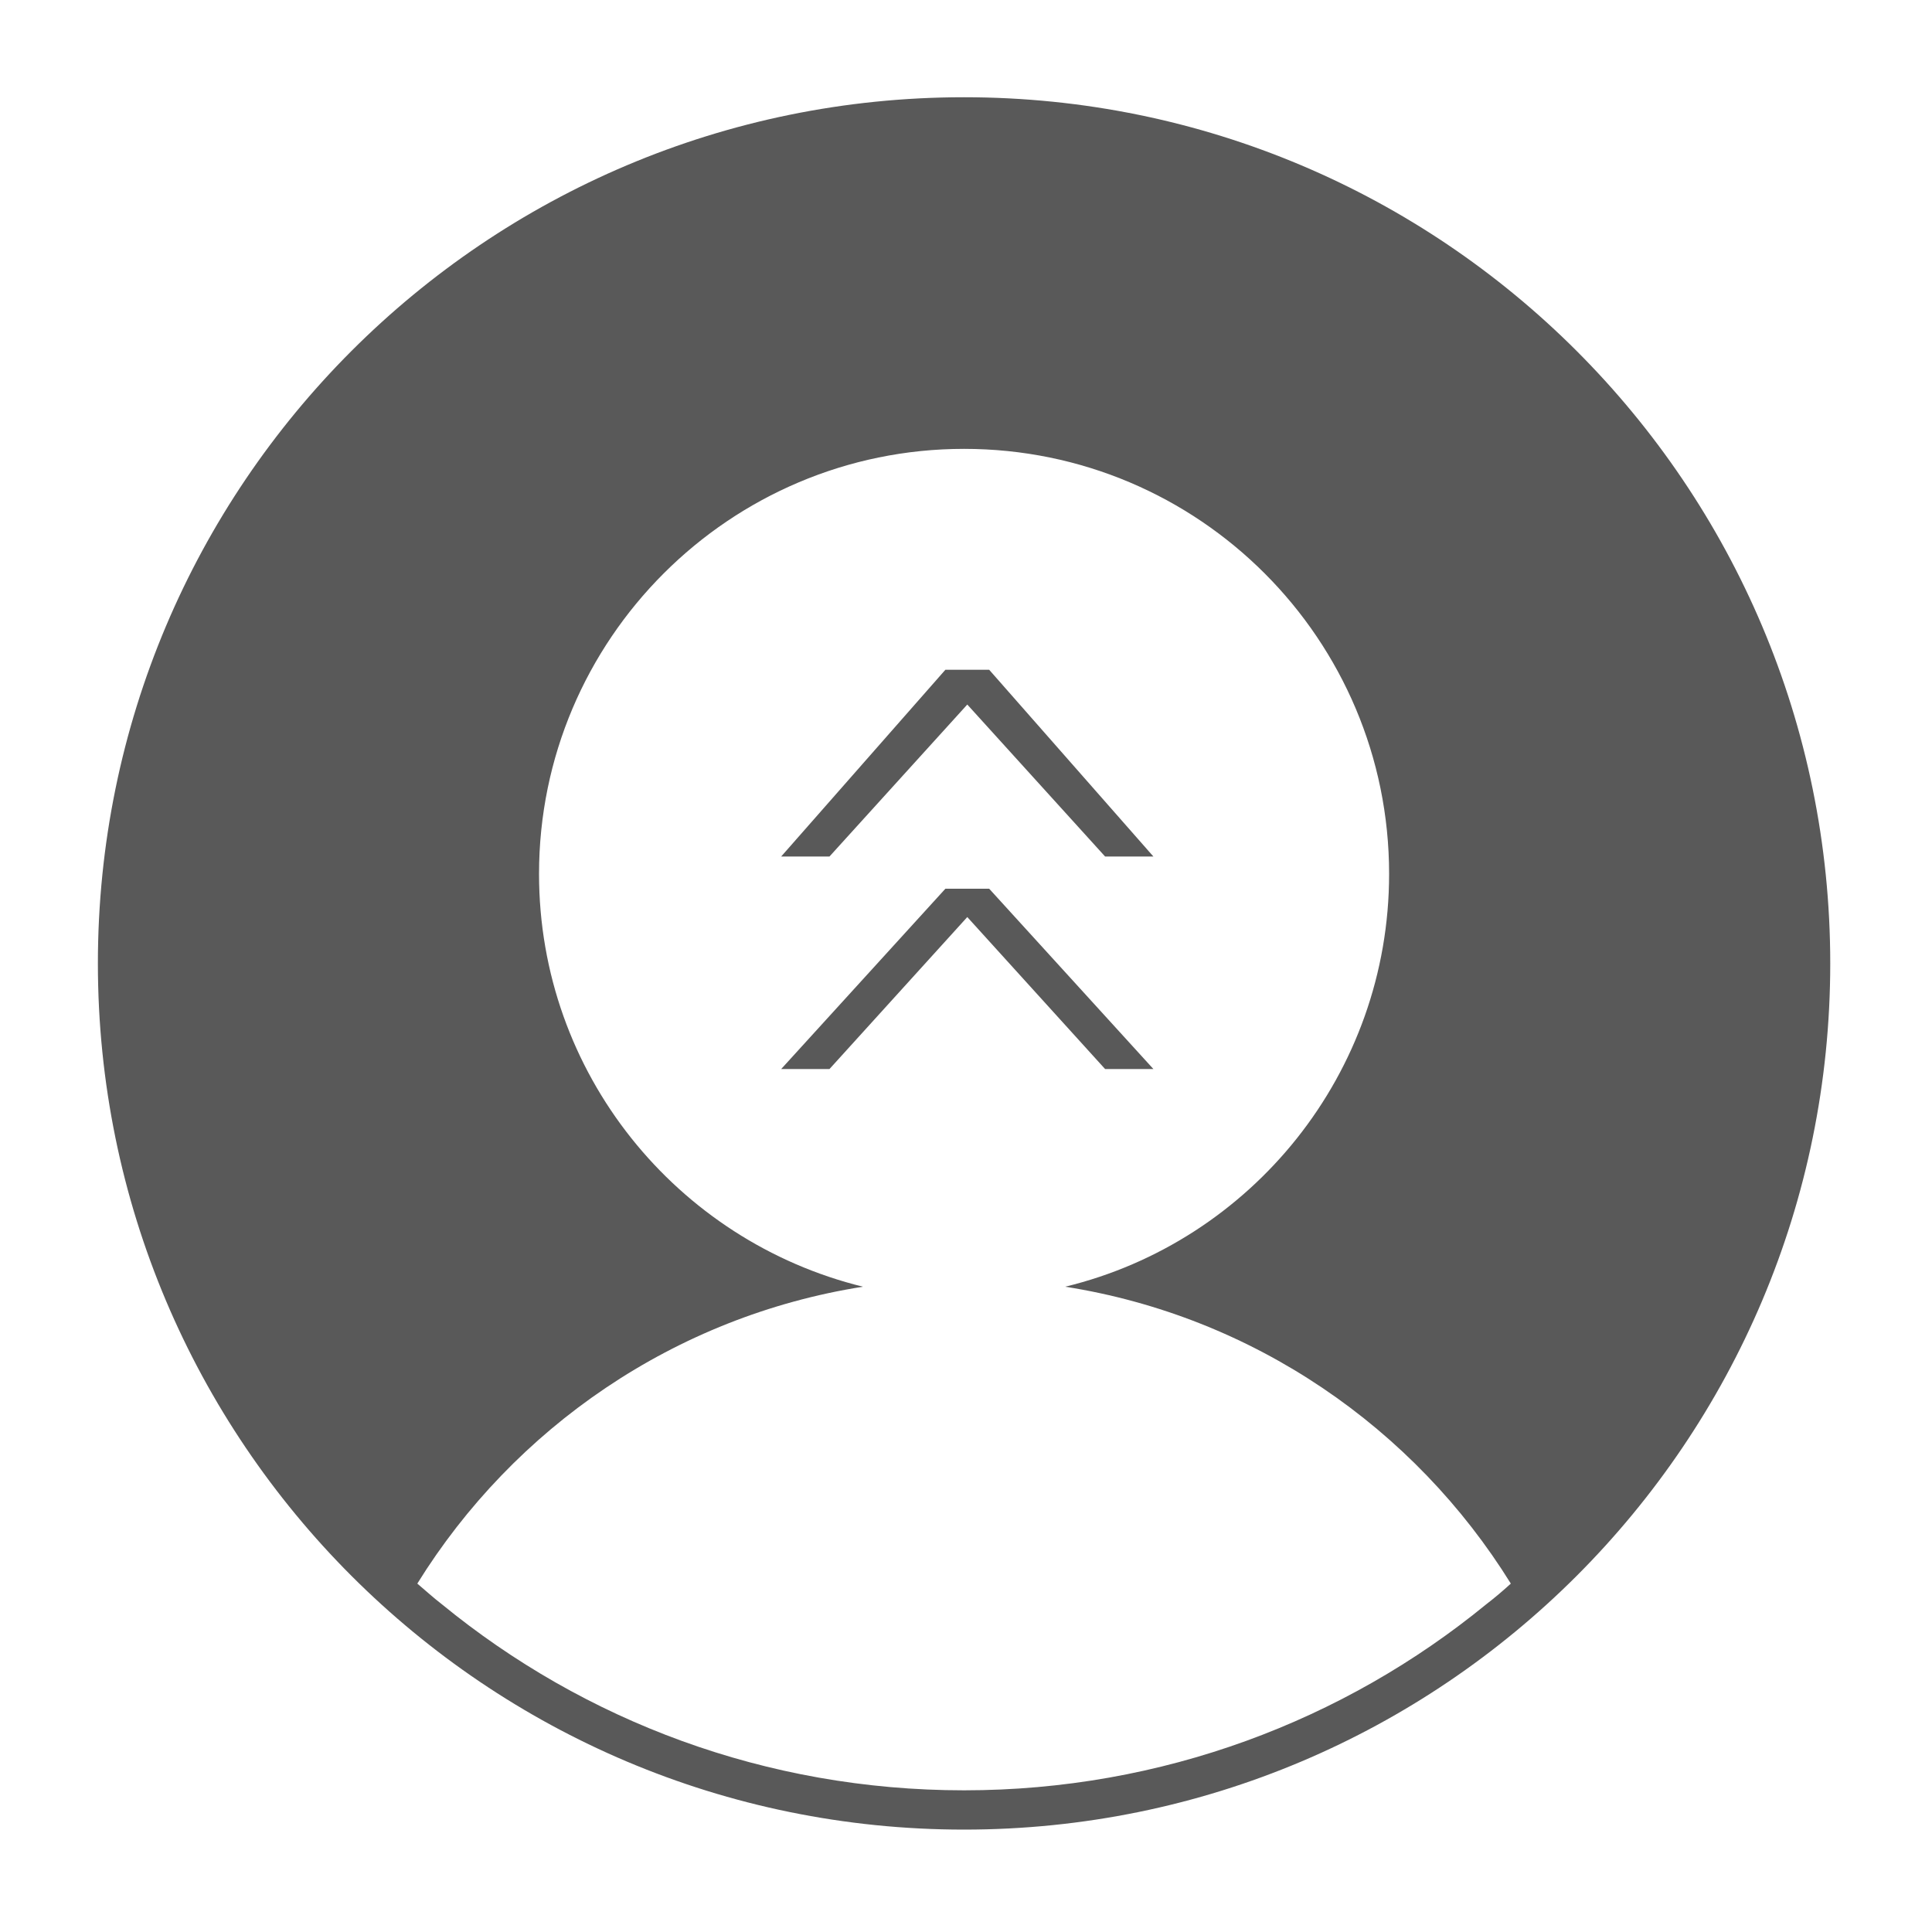 <svg version="1" xmlns="http://www.w3.org/2000/svg" viewBox="0 0 300 300"><g fill="#595959"><path d="M149.7 15.1c-74.3 0-134.5 60.2-134.5 134.5s60.2 134.5 134.5 134.5 134.5-60.2 134.5-134.5S224 15.1 149.7 15.1zm81.1 234c-22.1 18.1-50.4 28.9-81.1 28.9-30.8 0-59-10.8-81.1-28.9-1.3-1-2.5-2.1-3.8-3.2 15-24.2 40-41.5 69.2-46.1-28.9-7.1-50.3-33.1-50.3-64.1 0-36.4 29.6-66 66-66 36.5 0 66 29.6 66 66 0 31-21.4 57.1-50.3 64.1 29.2 4.6 54.2 21.9 69.2 46.1-1.2 1.1-2.5 2.2-3.8 3.2z"/><path d="M179.1 166l-25.5-28h-6.8l-25.5 28h7.5l21.4-23.6 21.4 23.6m-21.4-56.6l21.4 23.6h7.5l-25.5-29h-6.8l-25.5 29h7.5"/></g></svg>